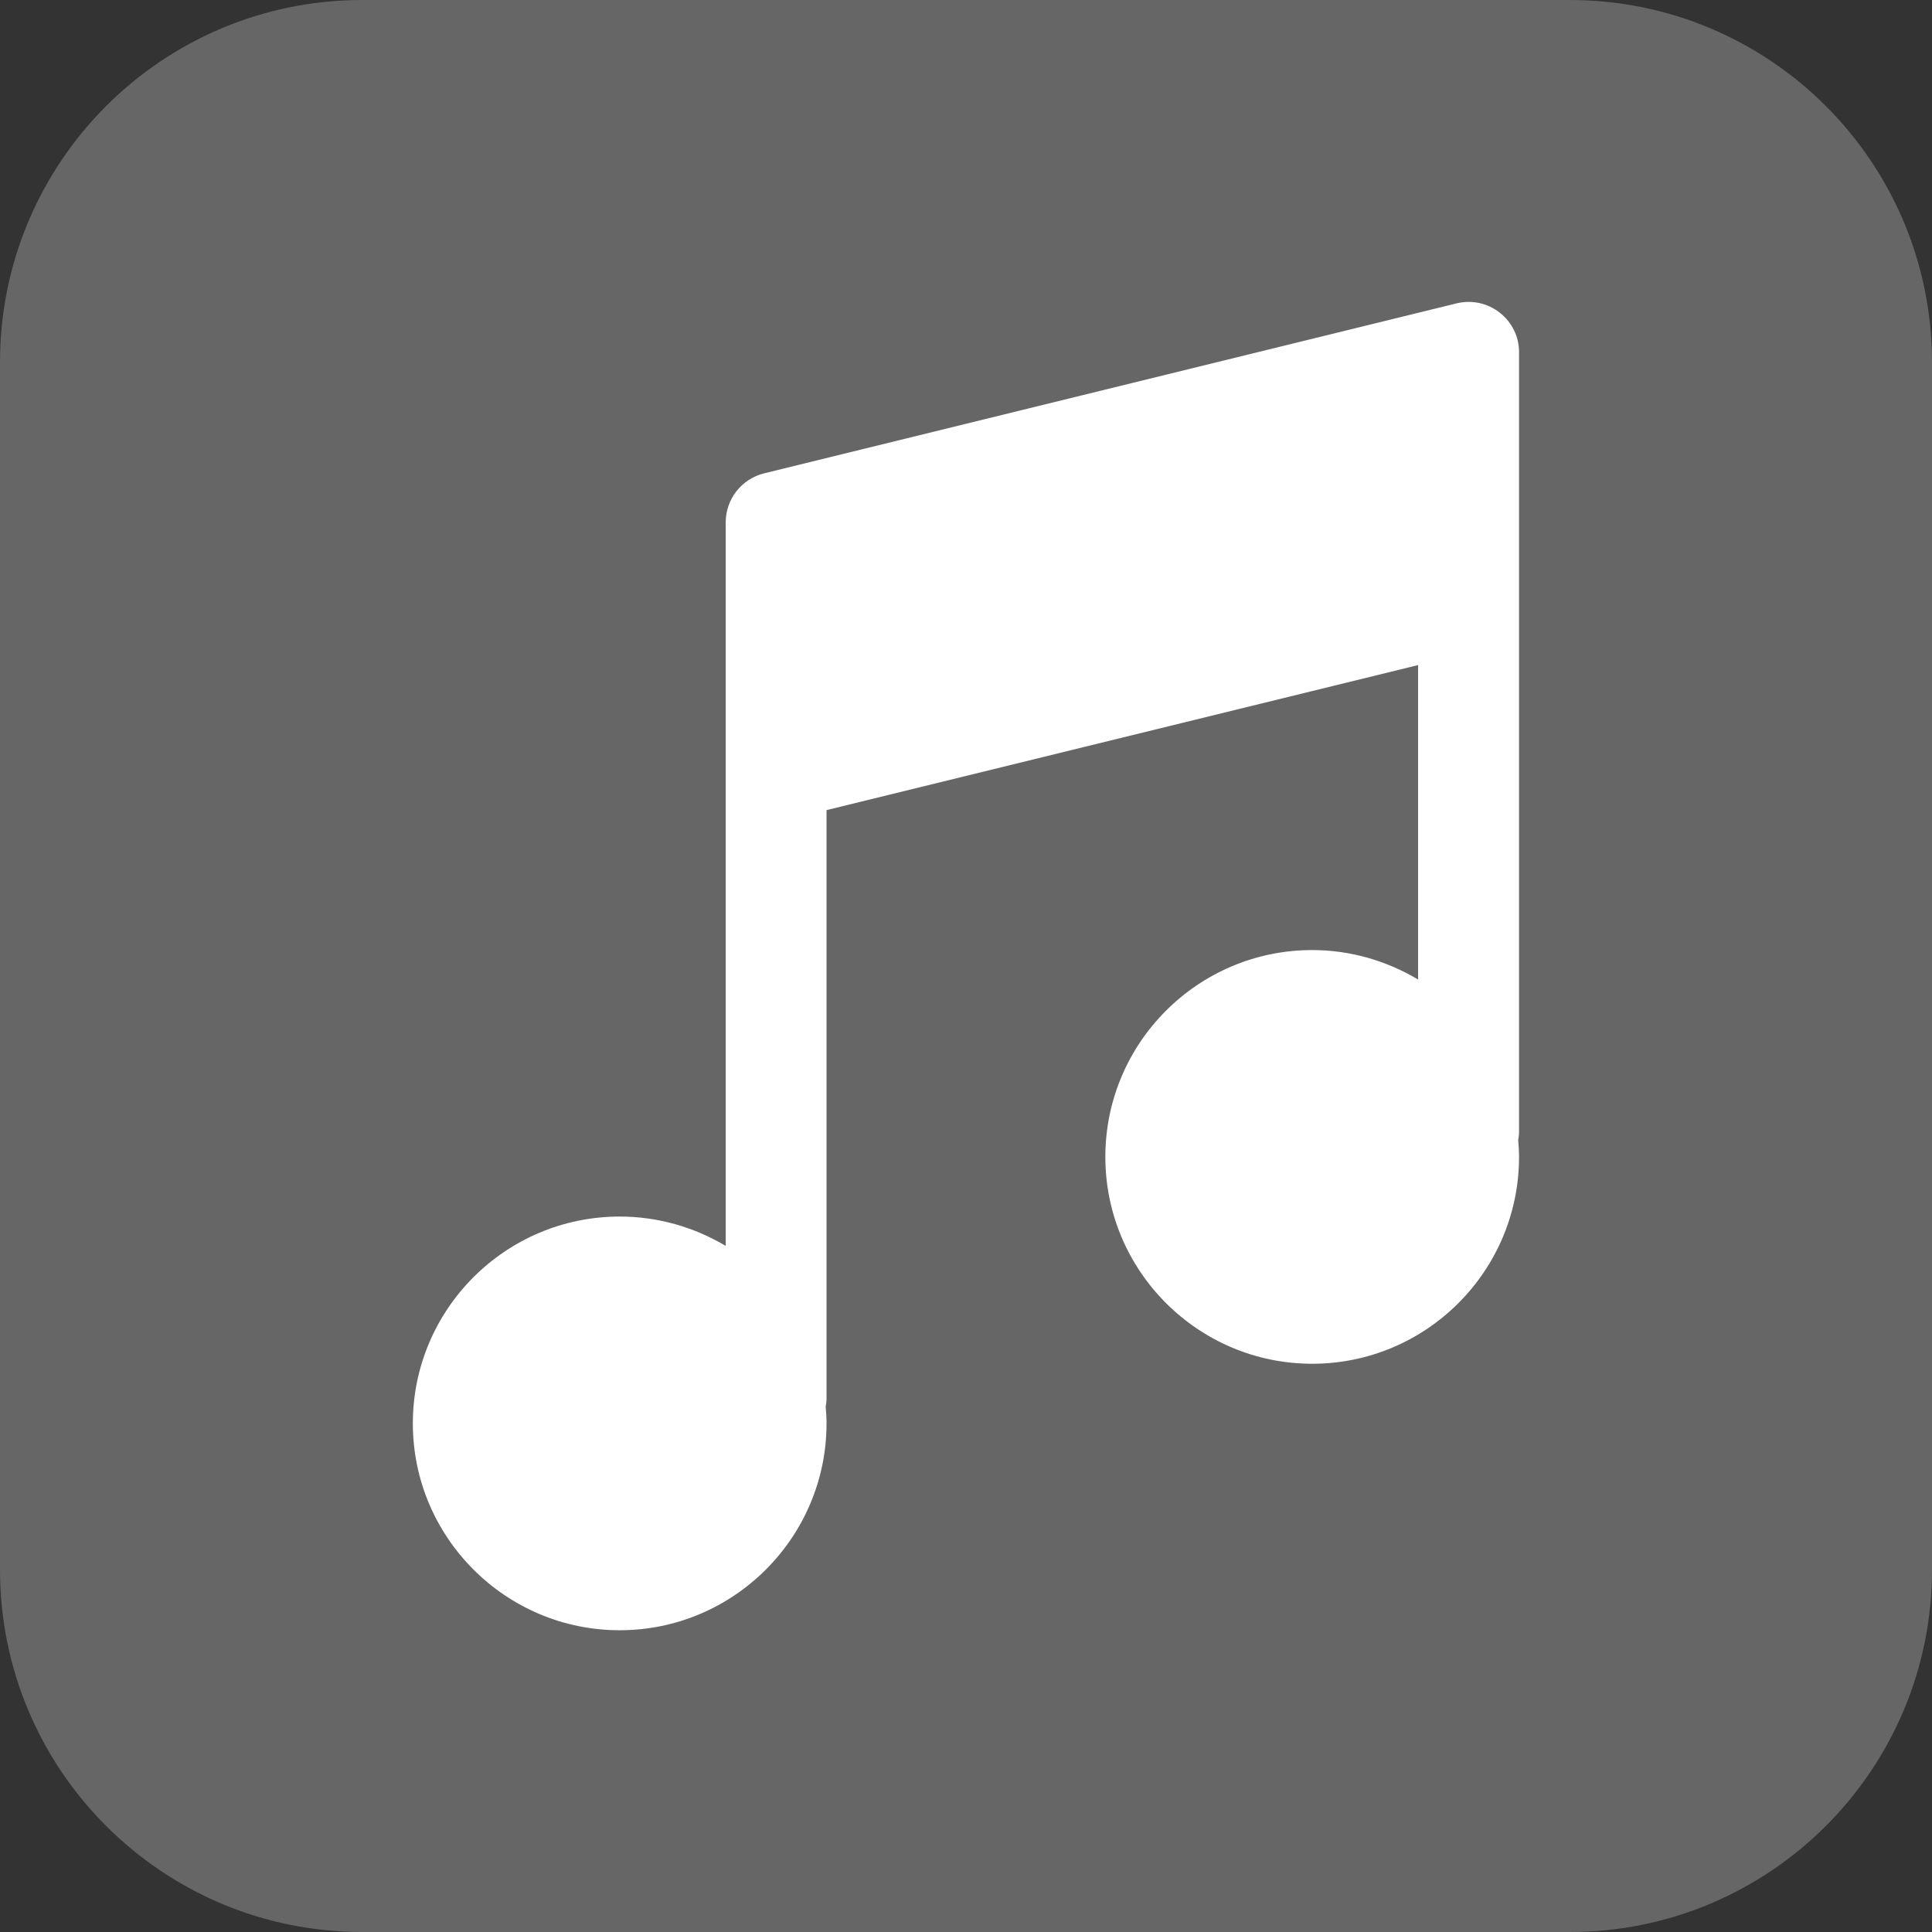 <?xml version="1.0" encoding="utf-8"?>
<!-- Generator: Adobe Illustrator 19.2.1, SVG Export Plug-In . SVG Version: 6.00 Build 0)  -->
<!DOCTYPE svg PUBLIC "-//W3C//DTD SVG 1.1//EN" "http://www.w3.org/Graphics/SVG/1.1/DTD/svg11.dtd">
<svg version="1.1" id="Layer_1" xmlns="http://www.w3.org/2000/svg" xmlns:xlink="http://www.w3.org/1999/xlink" x="0px" y="0px"
	 viewBox="0 0 16 16" enable-background="new 0 0 16 16" xml:space="preserve">
<rect x="0" y="0" width="16" height="16" fill="#333333" stroke="none"/>
<path fill="#666666" d="M13,16H3c-1.657,0-3-1.343-3-3L0,3c0-1.657,1.343-3,3-3l10,0c1.657,0,3,1.343,3,3v10
	C16,14.657,14.657,16,13,16z"/>
<g>
	<path fill="#FFFFFF" d="M12.421,2.59c-0.101-0.08-0.233-0.108-0.357-0.078L6.328,3.92C6.142,3.966,6.01,4.133,6.01,4.326v1.458
		v0.599v3.935c-0.257-0.153-0.557-0.243-0.878-0.243c-0.945,0-1.713,0.768-1.713,1.713c0,0.944,0.768,1.713,1.713,1.713
		c0.944,0,1.713-0.769,1.713-1.713c0-0.047-0.003-0.093-0.007-0.139c0.004-0.023,0.007-0.047,0.007-0.07V6.709l4.899-1.201v2.604
		c-0.257-0.153-0.556-0.244-0.877-0.244c-0.945,0-1.713,0.768-1.713,1.713c0,0.945,0.769,1.713,1.713,1.713
		c0.945,0,1.713-0.768,1.713-1.713c0-0.047-0.003-0.093-0.007-0.139c0.004-0.023,0.007-0.046,0.007-0.07V4.975V3.578v-0.66
		C12.581,2.79,12.522,2.669,12.421,2.59z"/>
</g>
</svg>
